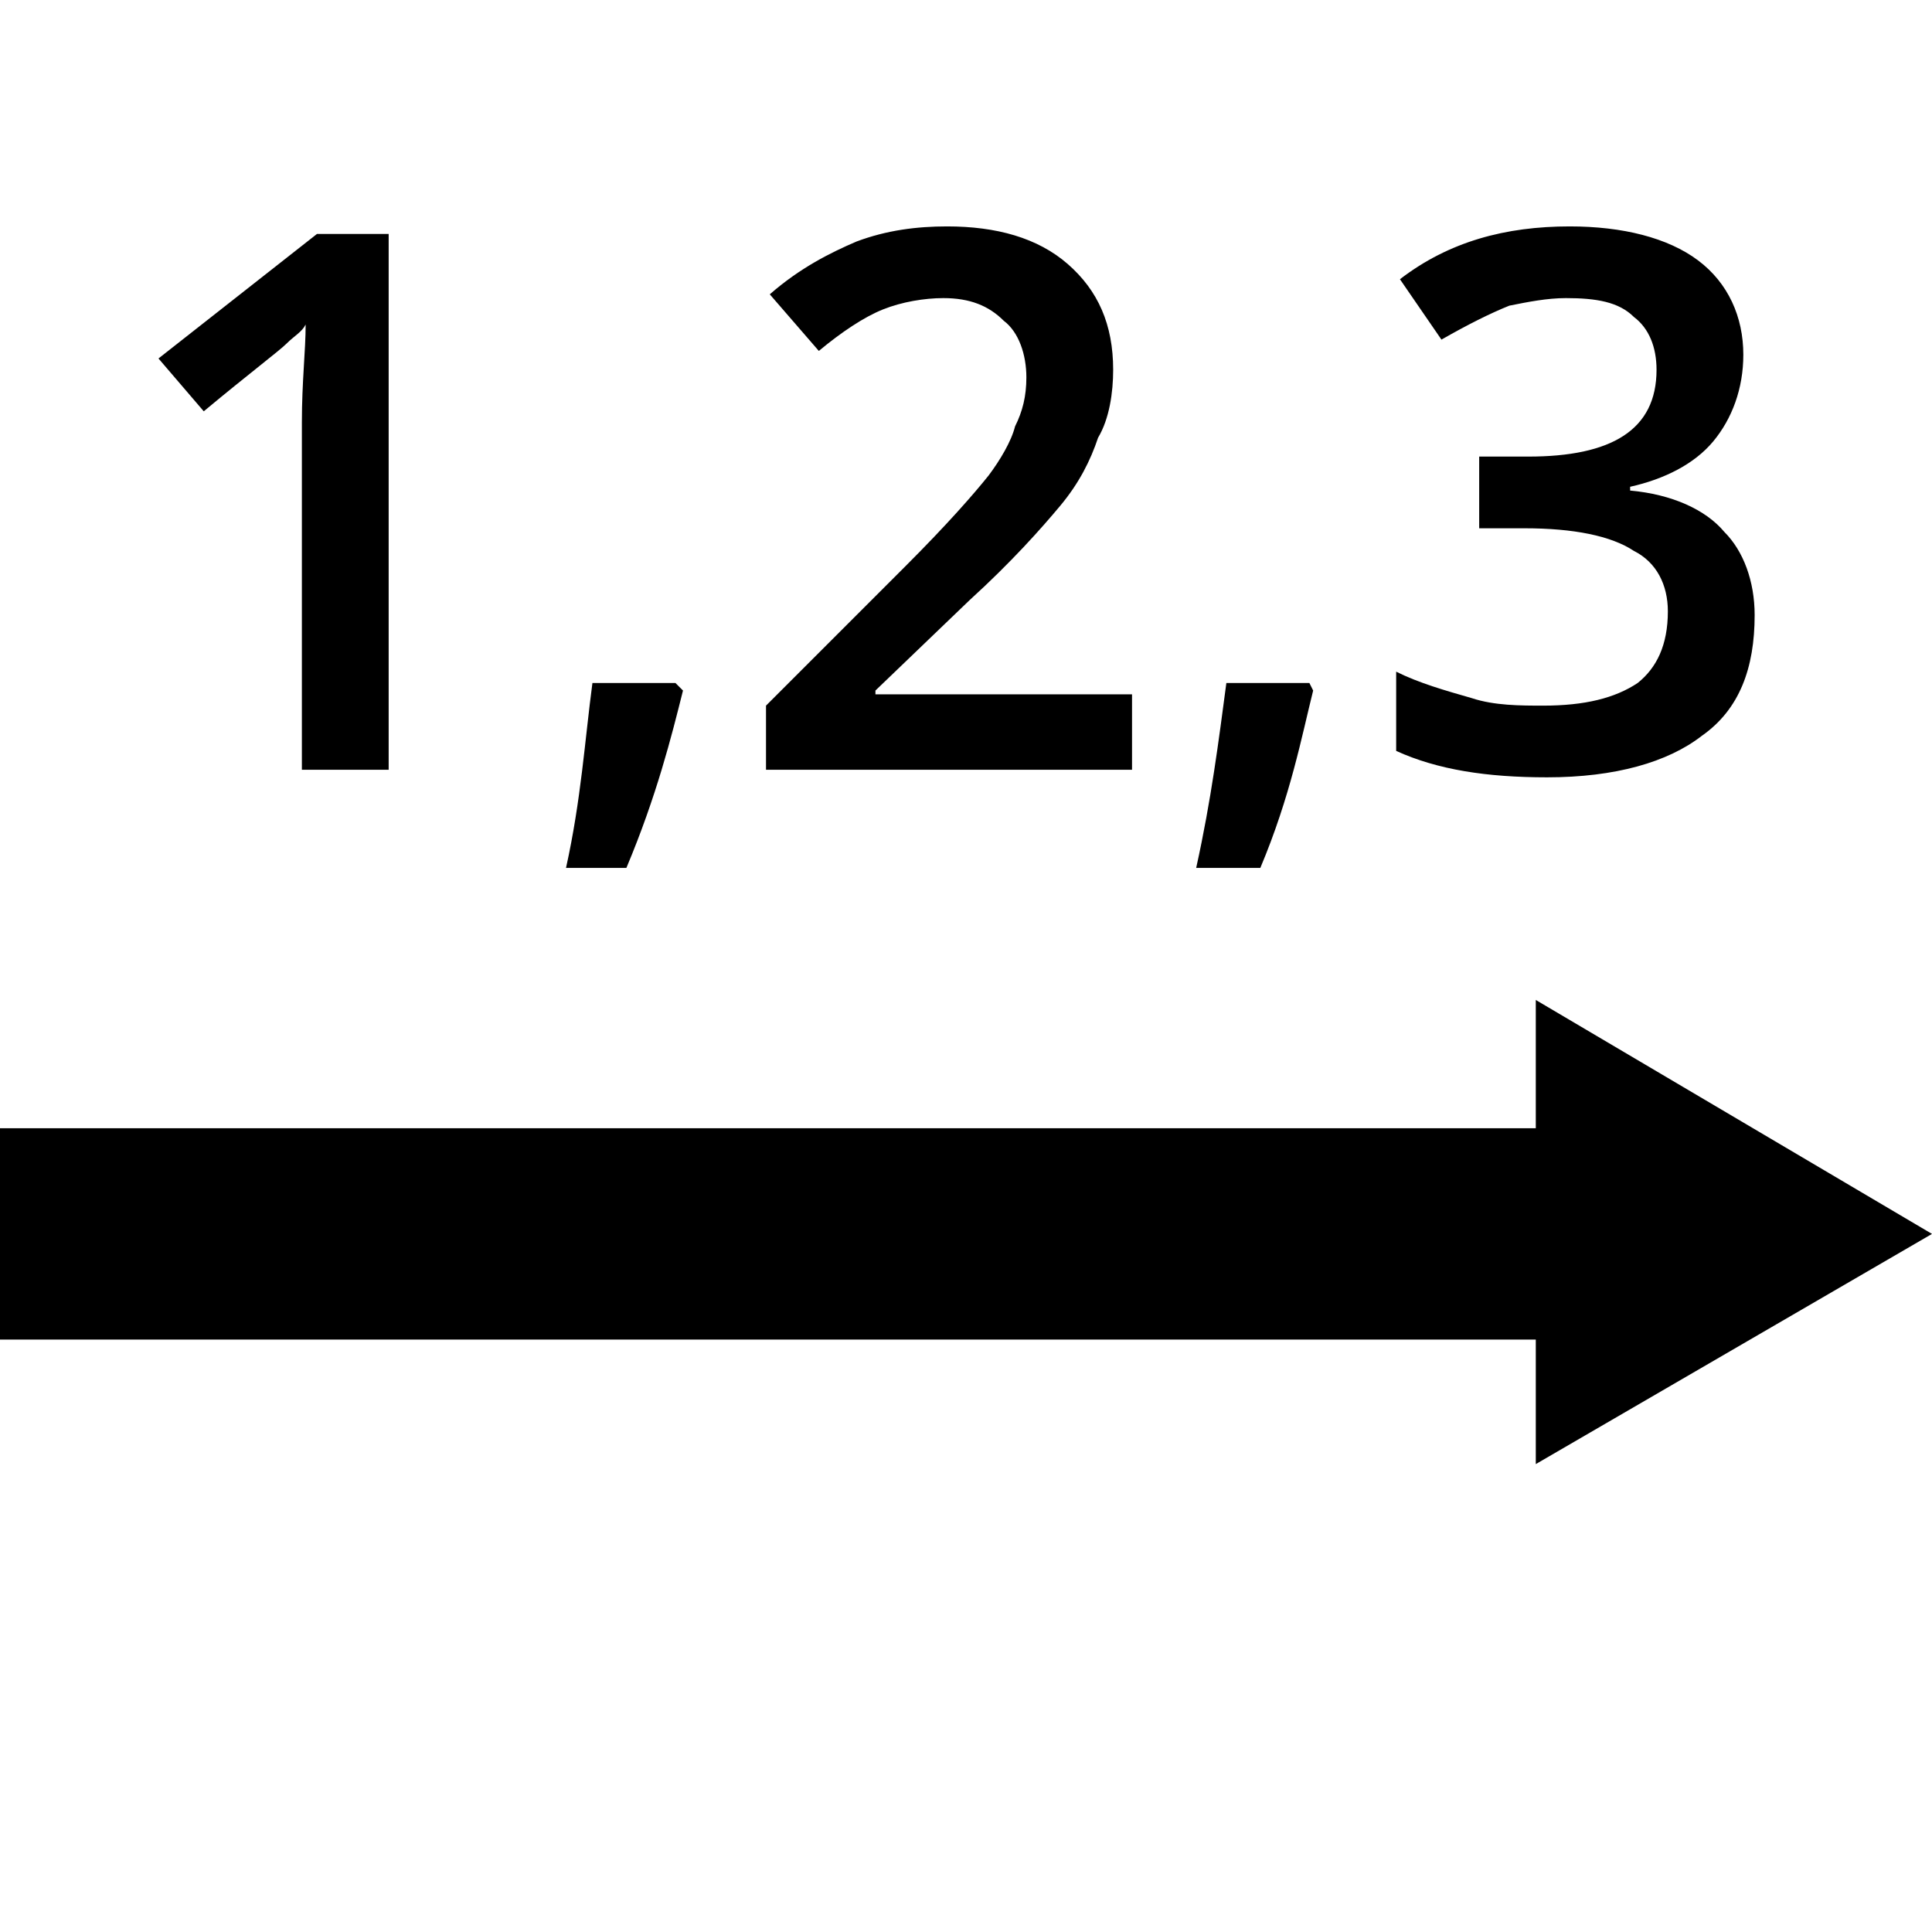 <svg xmlns="http://www.w3.org/2000/svg" viewBox="0 0 512 512"><path d="M512 327l-105-62v34H0v56h407v33zM76 91c2-2 4-3 5-5 0 7-1 15-1 26v92h23V62H84L42 95l12 14c12-10 20-16 22-18zm105 92l-2-2h-22c-2 15-3 31-7 49h16c8-19 12-35 15-47zm119 1h-68v-1l25-24c11-10 19-19 24-25s8-12 10-18c3-5 4-12 4-18 0-12-4-21-12-28s-19-10-32-10c-8 0-16 1-24 4-7 3-15 7-23 14l13 15c6-5 12-9 17-11s11-3 16-3c7 0 12 2 16 6 4 3 6 9 6 15 0 5-1 9-3 13-1 4-4 9-7 13-4 5-11 13-22 24l-37 37v17h97zm48-1l-1-2h-22c-2 15-4 31-8 49h17c8-19 11-35 14-47zm103 12c10-7 14-18 14-32 0-9-3-17-8-22-5-6-14-10-25-11v-1c9-2 17-6 22-12s8-14 8-23c0-10-4-19-12-25s-20-9-34-9c-17 0-32 4-45 14l11 16c7-4 13-7 18-9 5-1 10-2 15-2 8 0 14 1 18 5 4 3 6 8 6 14 0 16-12 23-34 23h-13v19h12c13 0 23 2 29 6 6 3 9 9 9 16 0 9-3 15-8 19-6 4-14 6-25 6-6 0-13 0-19-2-7-2-14-4-20-7v21c11 5 24 7 40 7 18 0 32-4 41-11z"/></svg>